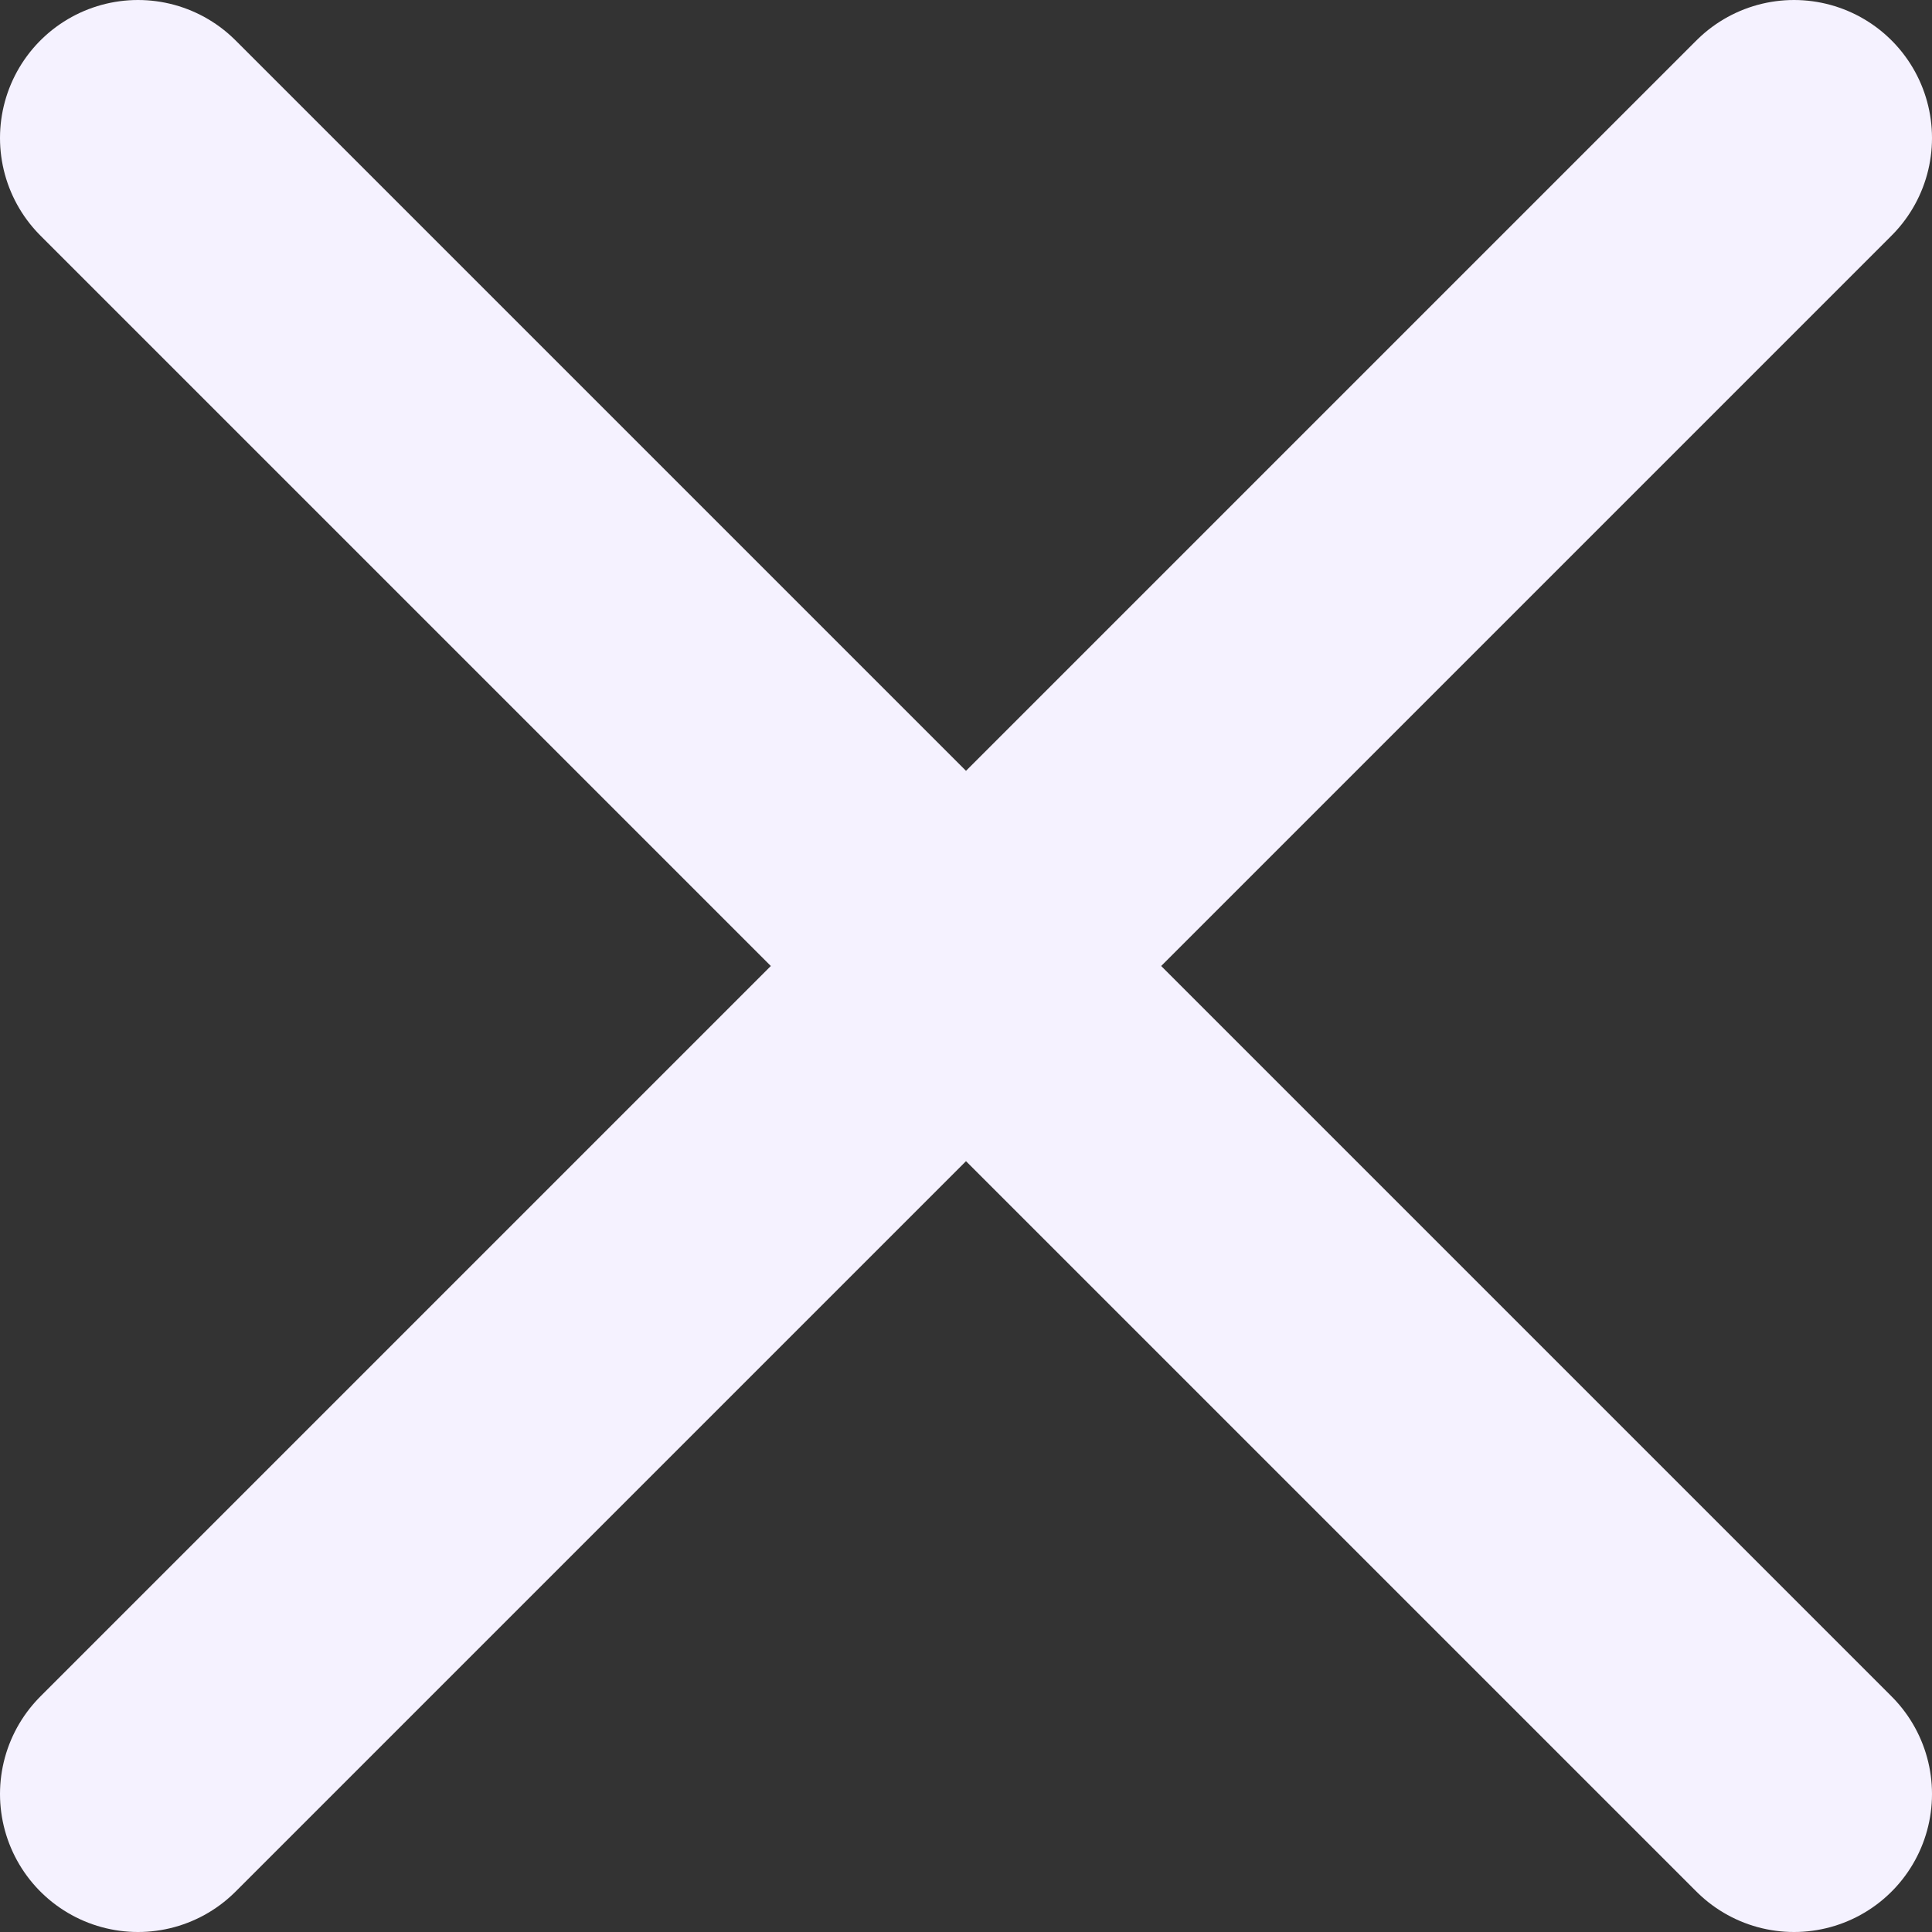 <svg xmlns="http://www.w3.org/2000/svg" width="28" height="28" viewBox="0 0 28 28" fill="none">
  <rect x="0" y="0" width="28" height="28" fill="#333333" stroke="none"/>
  <path d="M26 2L2 26M2 2L26 26" stroke="#F5F2FF" stroke-width="4" stroke-linecap="round" stroke-linejoin="round"/>
</svg>